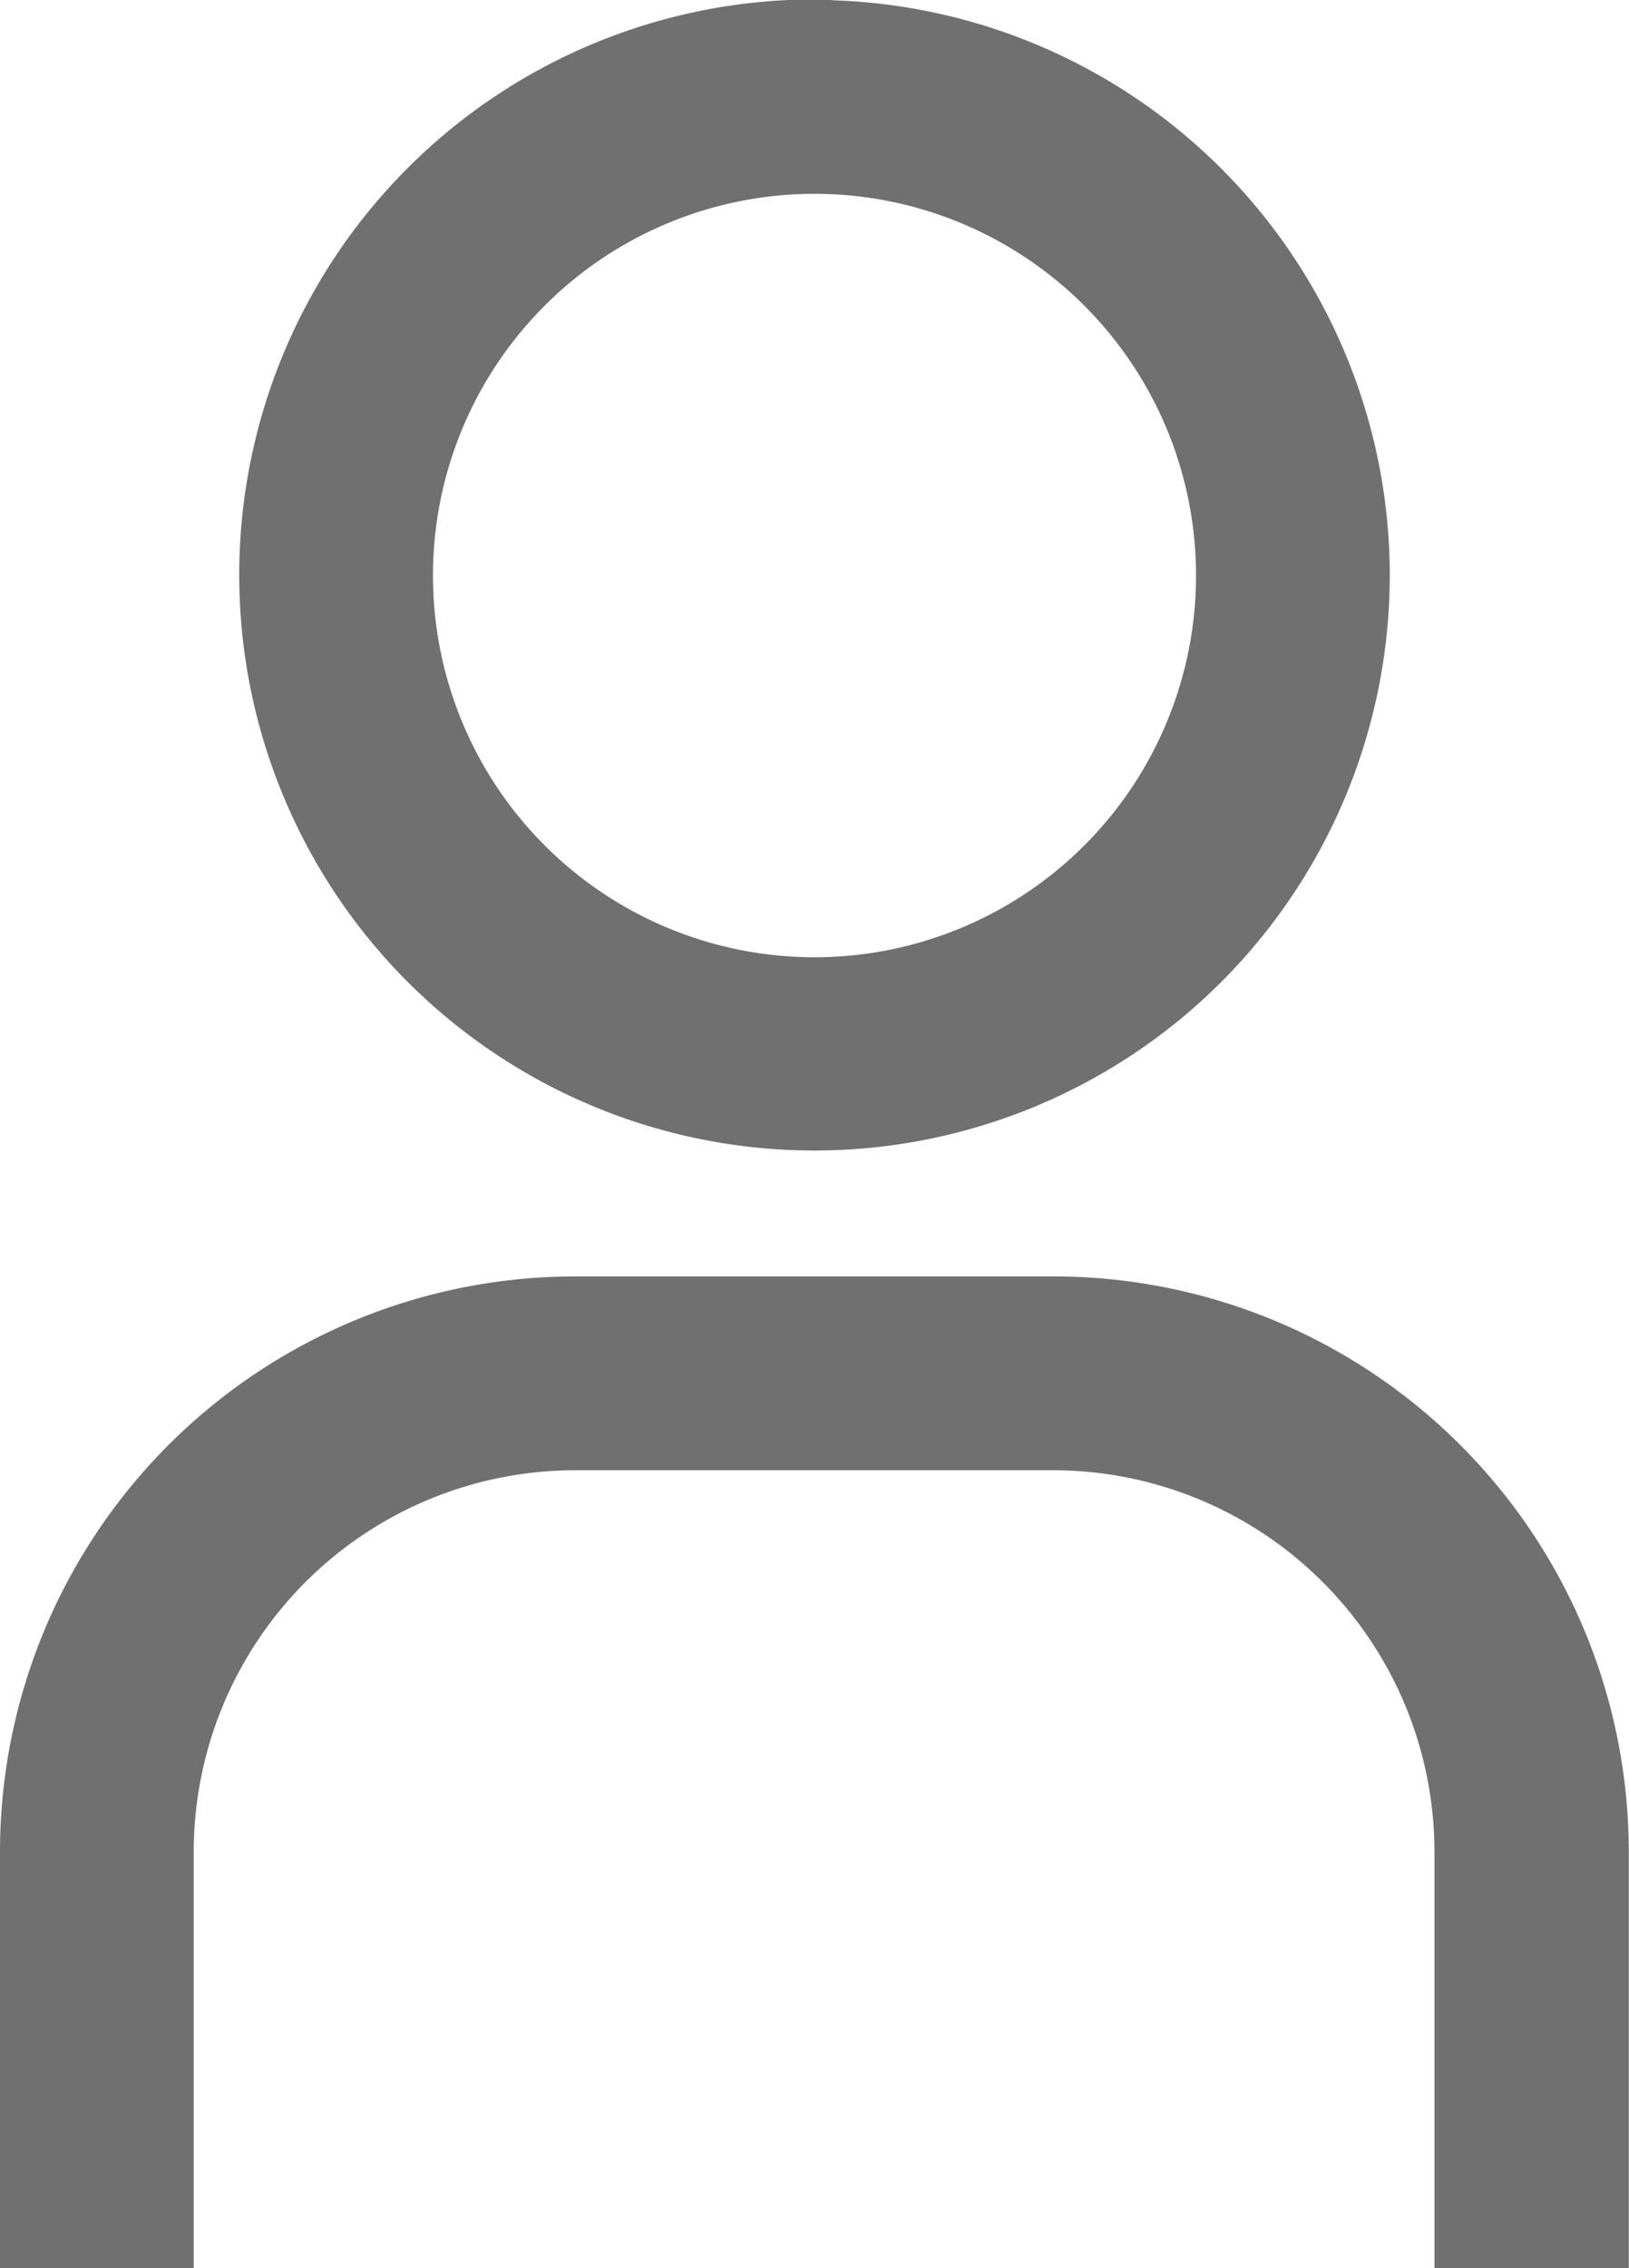 <svg xmlns="http://www.w3.org/2000/svg" width="14.252" height="19.834" viewBox="0 0 14.252 19.834"><g transform="translate(0.15 0.15)"><path d="M15.008,3.645A3.488,3.488,0,1,1,11.52,7.133a3.488,3.488,0,0,1,3.488-3.488m0-1.4a4.883,4.883,0,1,0,4.883,4.883A4.883,4.883,0,0,0,15.008,2.25Z" transform="translate(-8.032 -2.25)" fill="#707070" stroke="#707070" stroke-width="0.3"/><path d="M20.7,28.622h-1.4V25.133a3.488,3.488,0,0,0-3.488-3.488H11.633a3.488,3.488,0,0,0-3.488,3.488v3.488H6.75V25.133a4.883,4.883,0,0,1,4.883-4.883h4.186A4.883,4.883,0,0,1,20.7,25.133Z" transform="translate(-6.75 -9.088)" fill="#707070" stroke="#707070" stroke-width="0.3"/></g></svg>